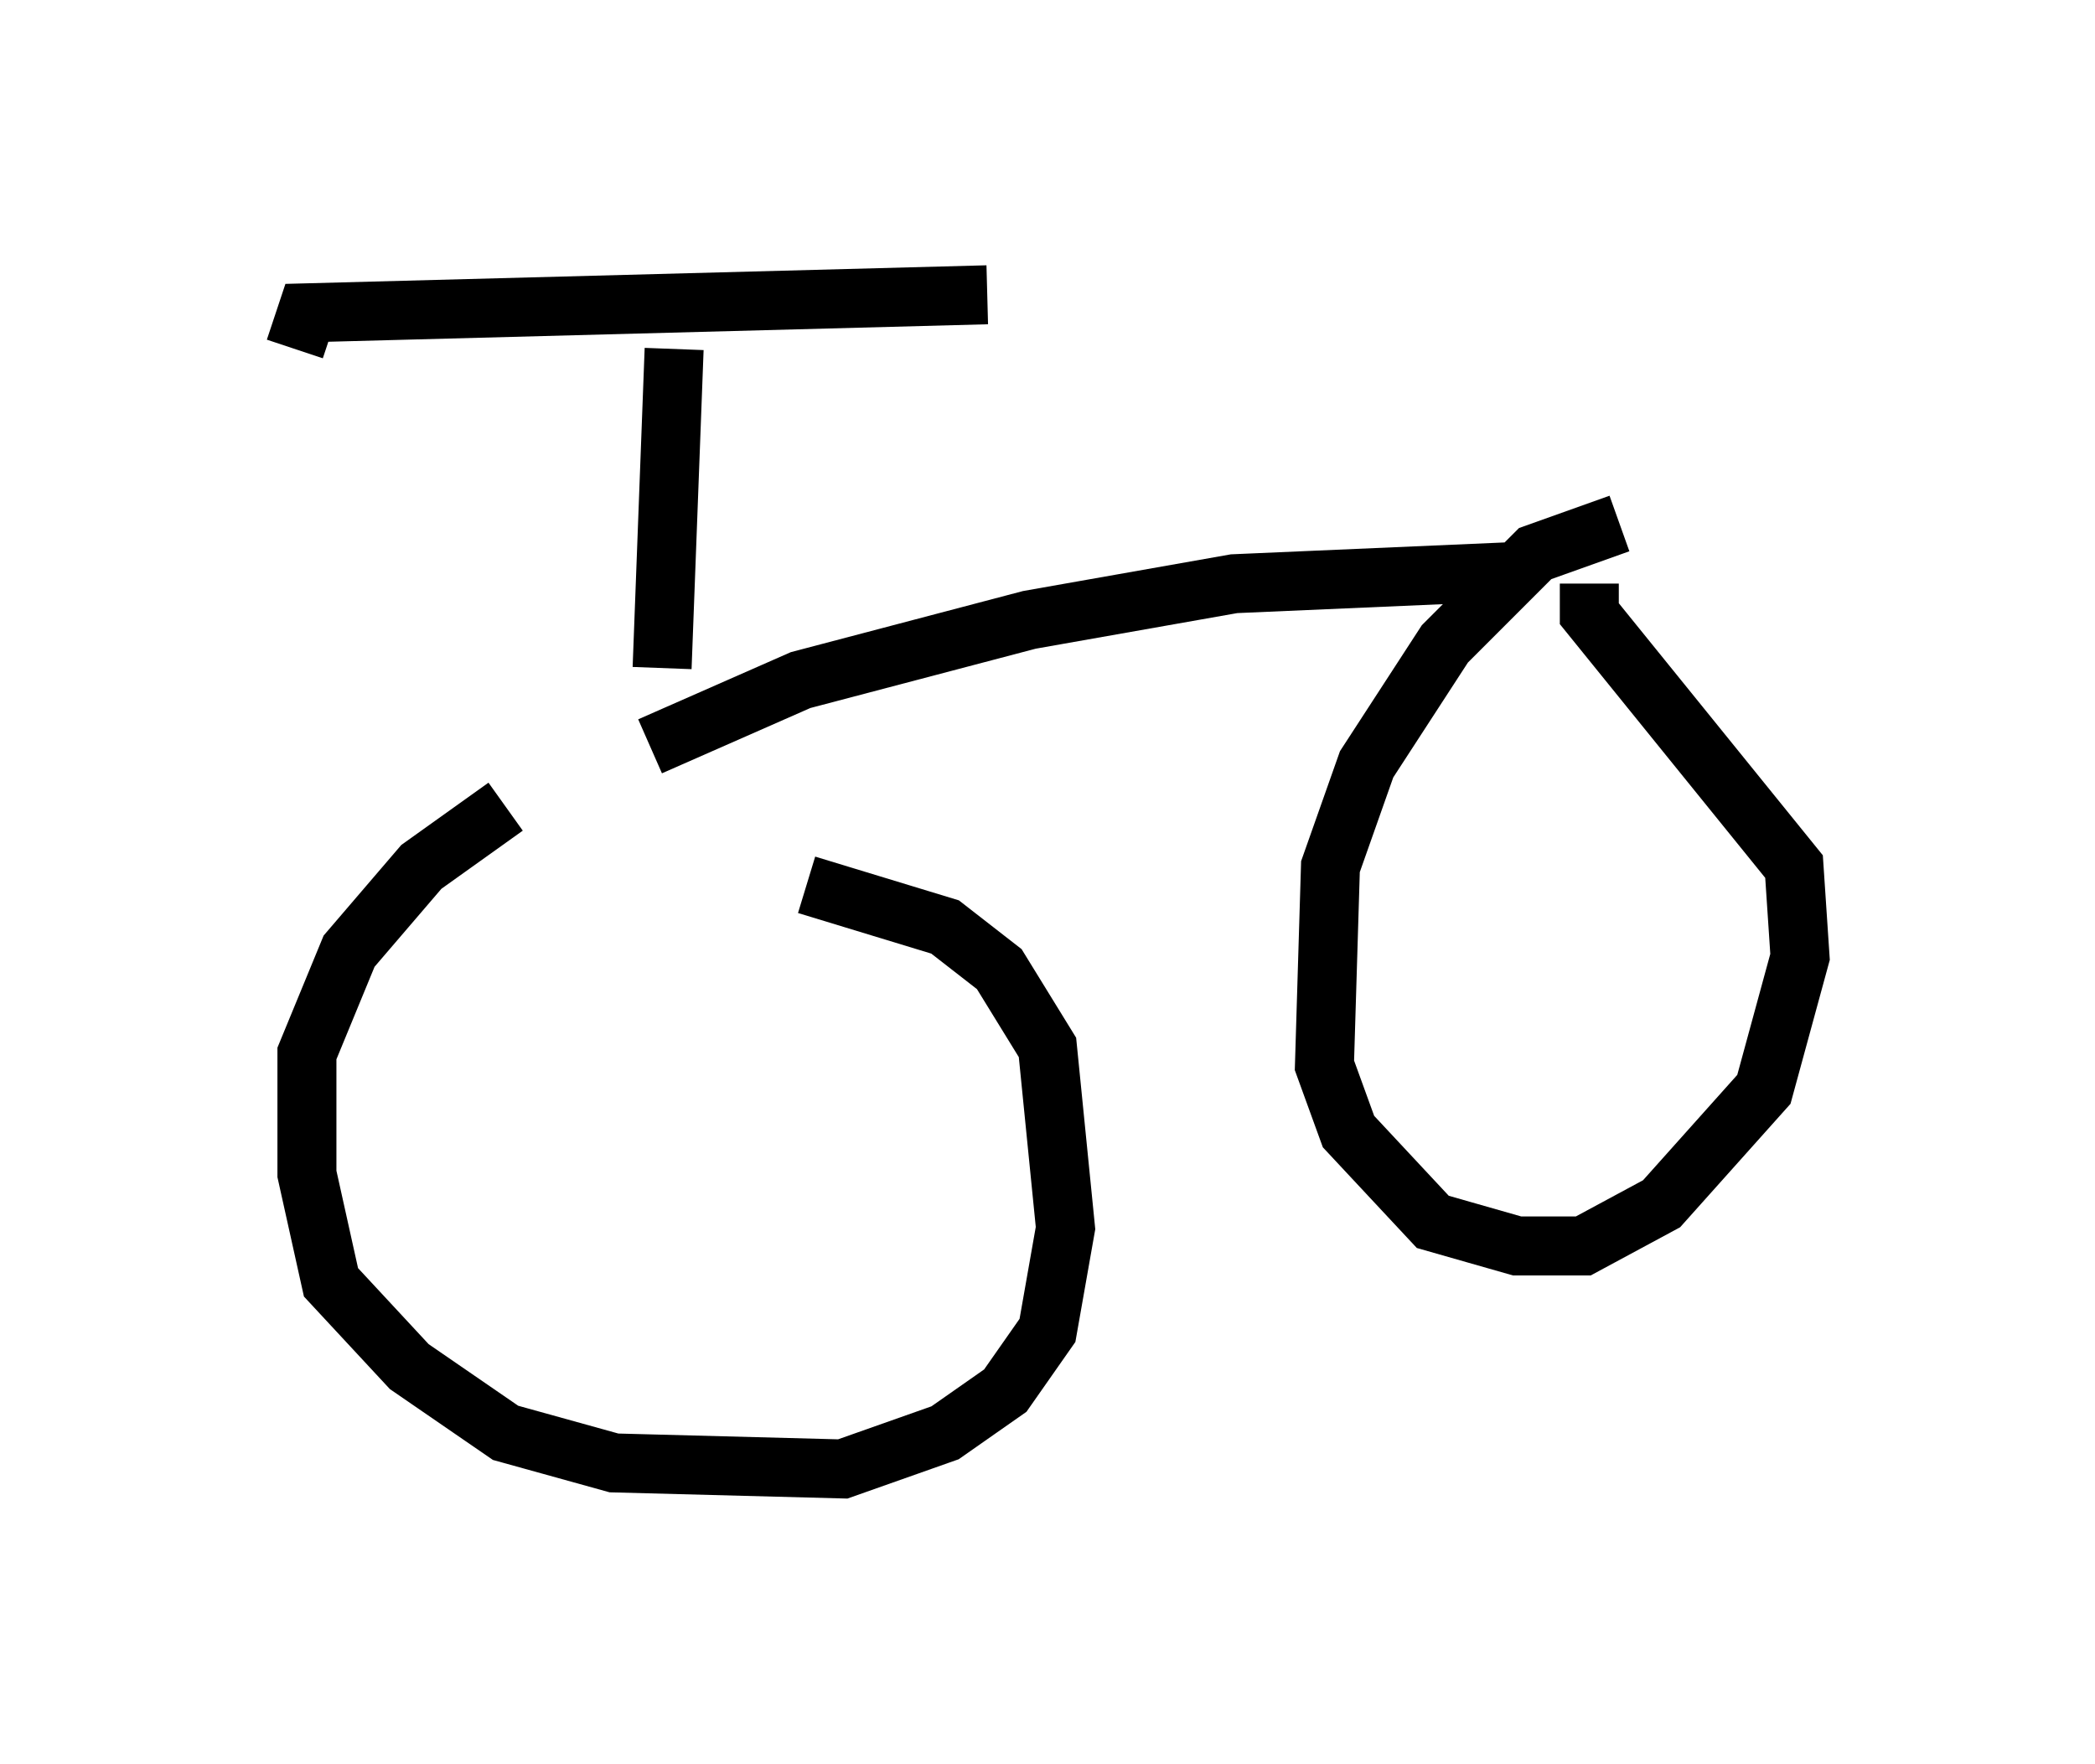 <?xml version="1.0" encoding="utf-8" ?>
<svg baseProfile="full" height="29.906" version="1.1" width="35.521" xmlns="http://www.w3.org/2000/svg" xmlns:ev="http://www.w3.org/2001/xml-events" xmlns:xlink="http://www.w3.org/1999/xlink"><defs /><rect fill="white" height="29.906" width="35.521" x="0" y="0" /><path d="M10.615, 13.371 m-2.042, 0.306 l-1.429, 1.021 -1.225, 1.429 l-0.715, 1.735 0.0, 2.042 l0.408, 1.838 1.327, 1.429 l1.633, 1.123 1.838, 0.51 l3.879, 0.102 1.735, -0.613 l1.021, -0.715 0.715, -1.021 l0.306, -1.735 -0.306, -3.063 l-0.817, -1.327 -0.919, -0.715 l-2.348, -0.715 m-2.45, -3.675 l0.204, -5.41 m-6.431, 0.0 l0.204, -0.613 11.536, -0.306 m-5.717, 7.656 l2.552, -1.123 3.879, -1.021 l3.471, -0.613 4.696, -0.204 m1.838, -0.817 l-1.429, 0.51 -1.531, 1.531 l-1.327, 2.042 -0.613, 1.735 l-0.102, 3.369 0.408, 1.123 l1.429, 1.531 1.429, 0.408 l1.123, 0.0 1.327, -0.715 l1.735, -1.94 0.613, -2.246 l-0.102, -1.531 -3.471, -4.288 l0.0, -0.51 " fill="none" stroke="black" stroke-width="1" /></svg>